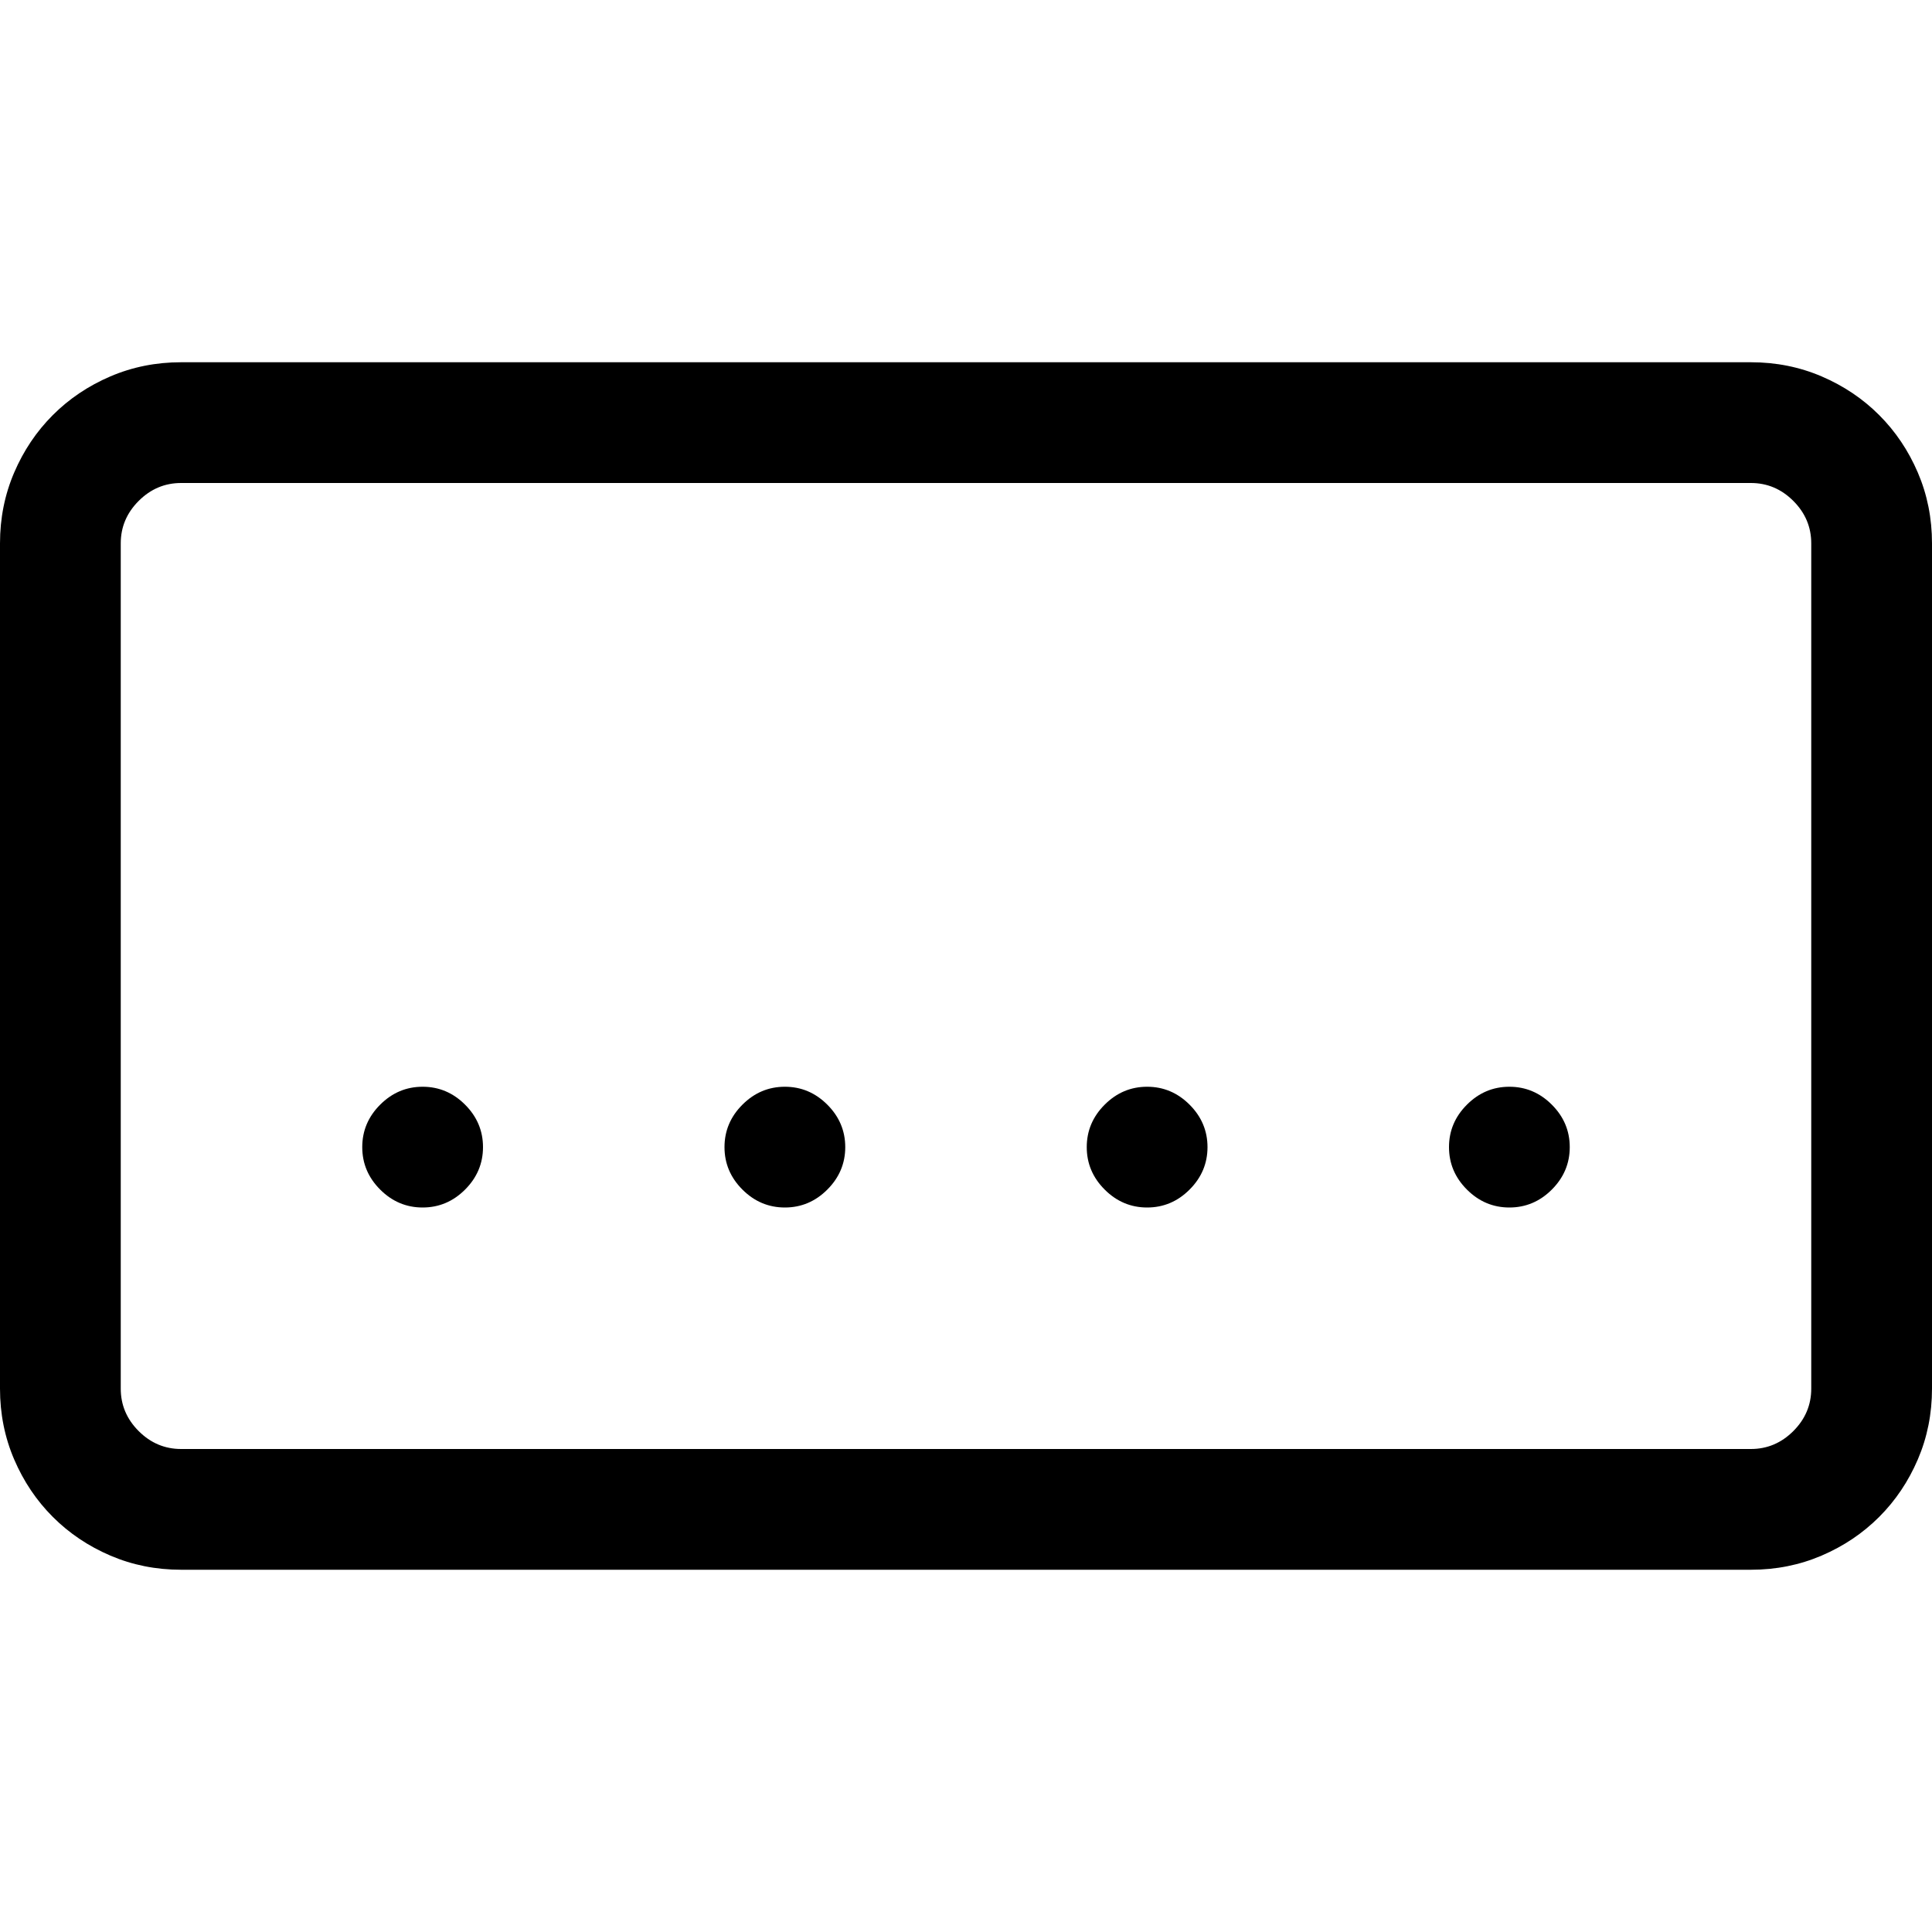 <svg viewBox="0 0 1792 1792" xmlns="http://www.w3.org/2000/svg"><path d="M1624 336q35 0 65.625 13.125T1743 385t35.875 53.375T1792 504v784q0 35-13.125 65.625T1743 1407t-53.375 35.875T1624 1456H168q-35 0-65.625-13.125T49 1407t-35.875-53.375T0 1288V504q0-35 13.125-65.625T49 385t53.375-35.875T168 336h1456zm56 168q0-22.75-16.625-39.375T1624 448H168q-22.75 0-39.375 16.625T112 504v784q0 22.75 16.625 39.375T168 1344h1456q22.75 0 39.375-16.625T1680 1288V504zM392 1008q22.75 0 39.375 16.625T448 1064t-16.625 39.375T392 1120t-39.375-16.625T336 1064t16.625-39.375T392 1008zm336 0q22.75 0 39.375 16.625T784 1064t-16.625 39.375T728 1120t-39.375-16.625T672 1064t16.625-39.375T728 1008zm336 0q22.75 0 39.375 16.625T1120 1064t-16.625 39.375T1064 1120t-39.375-16.625T1008 1064t16.625-39.375T1064 1008zm336 0q22.75 0 39.375 16.625T1456 1064t-16.625 39.375T1400 1120t-39.375-16.625T1344 1064t16.625-39.375T1400 1008z"/></svg>